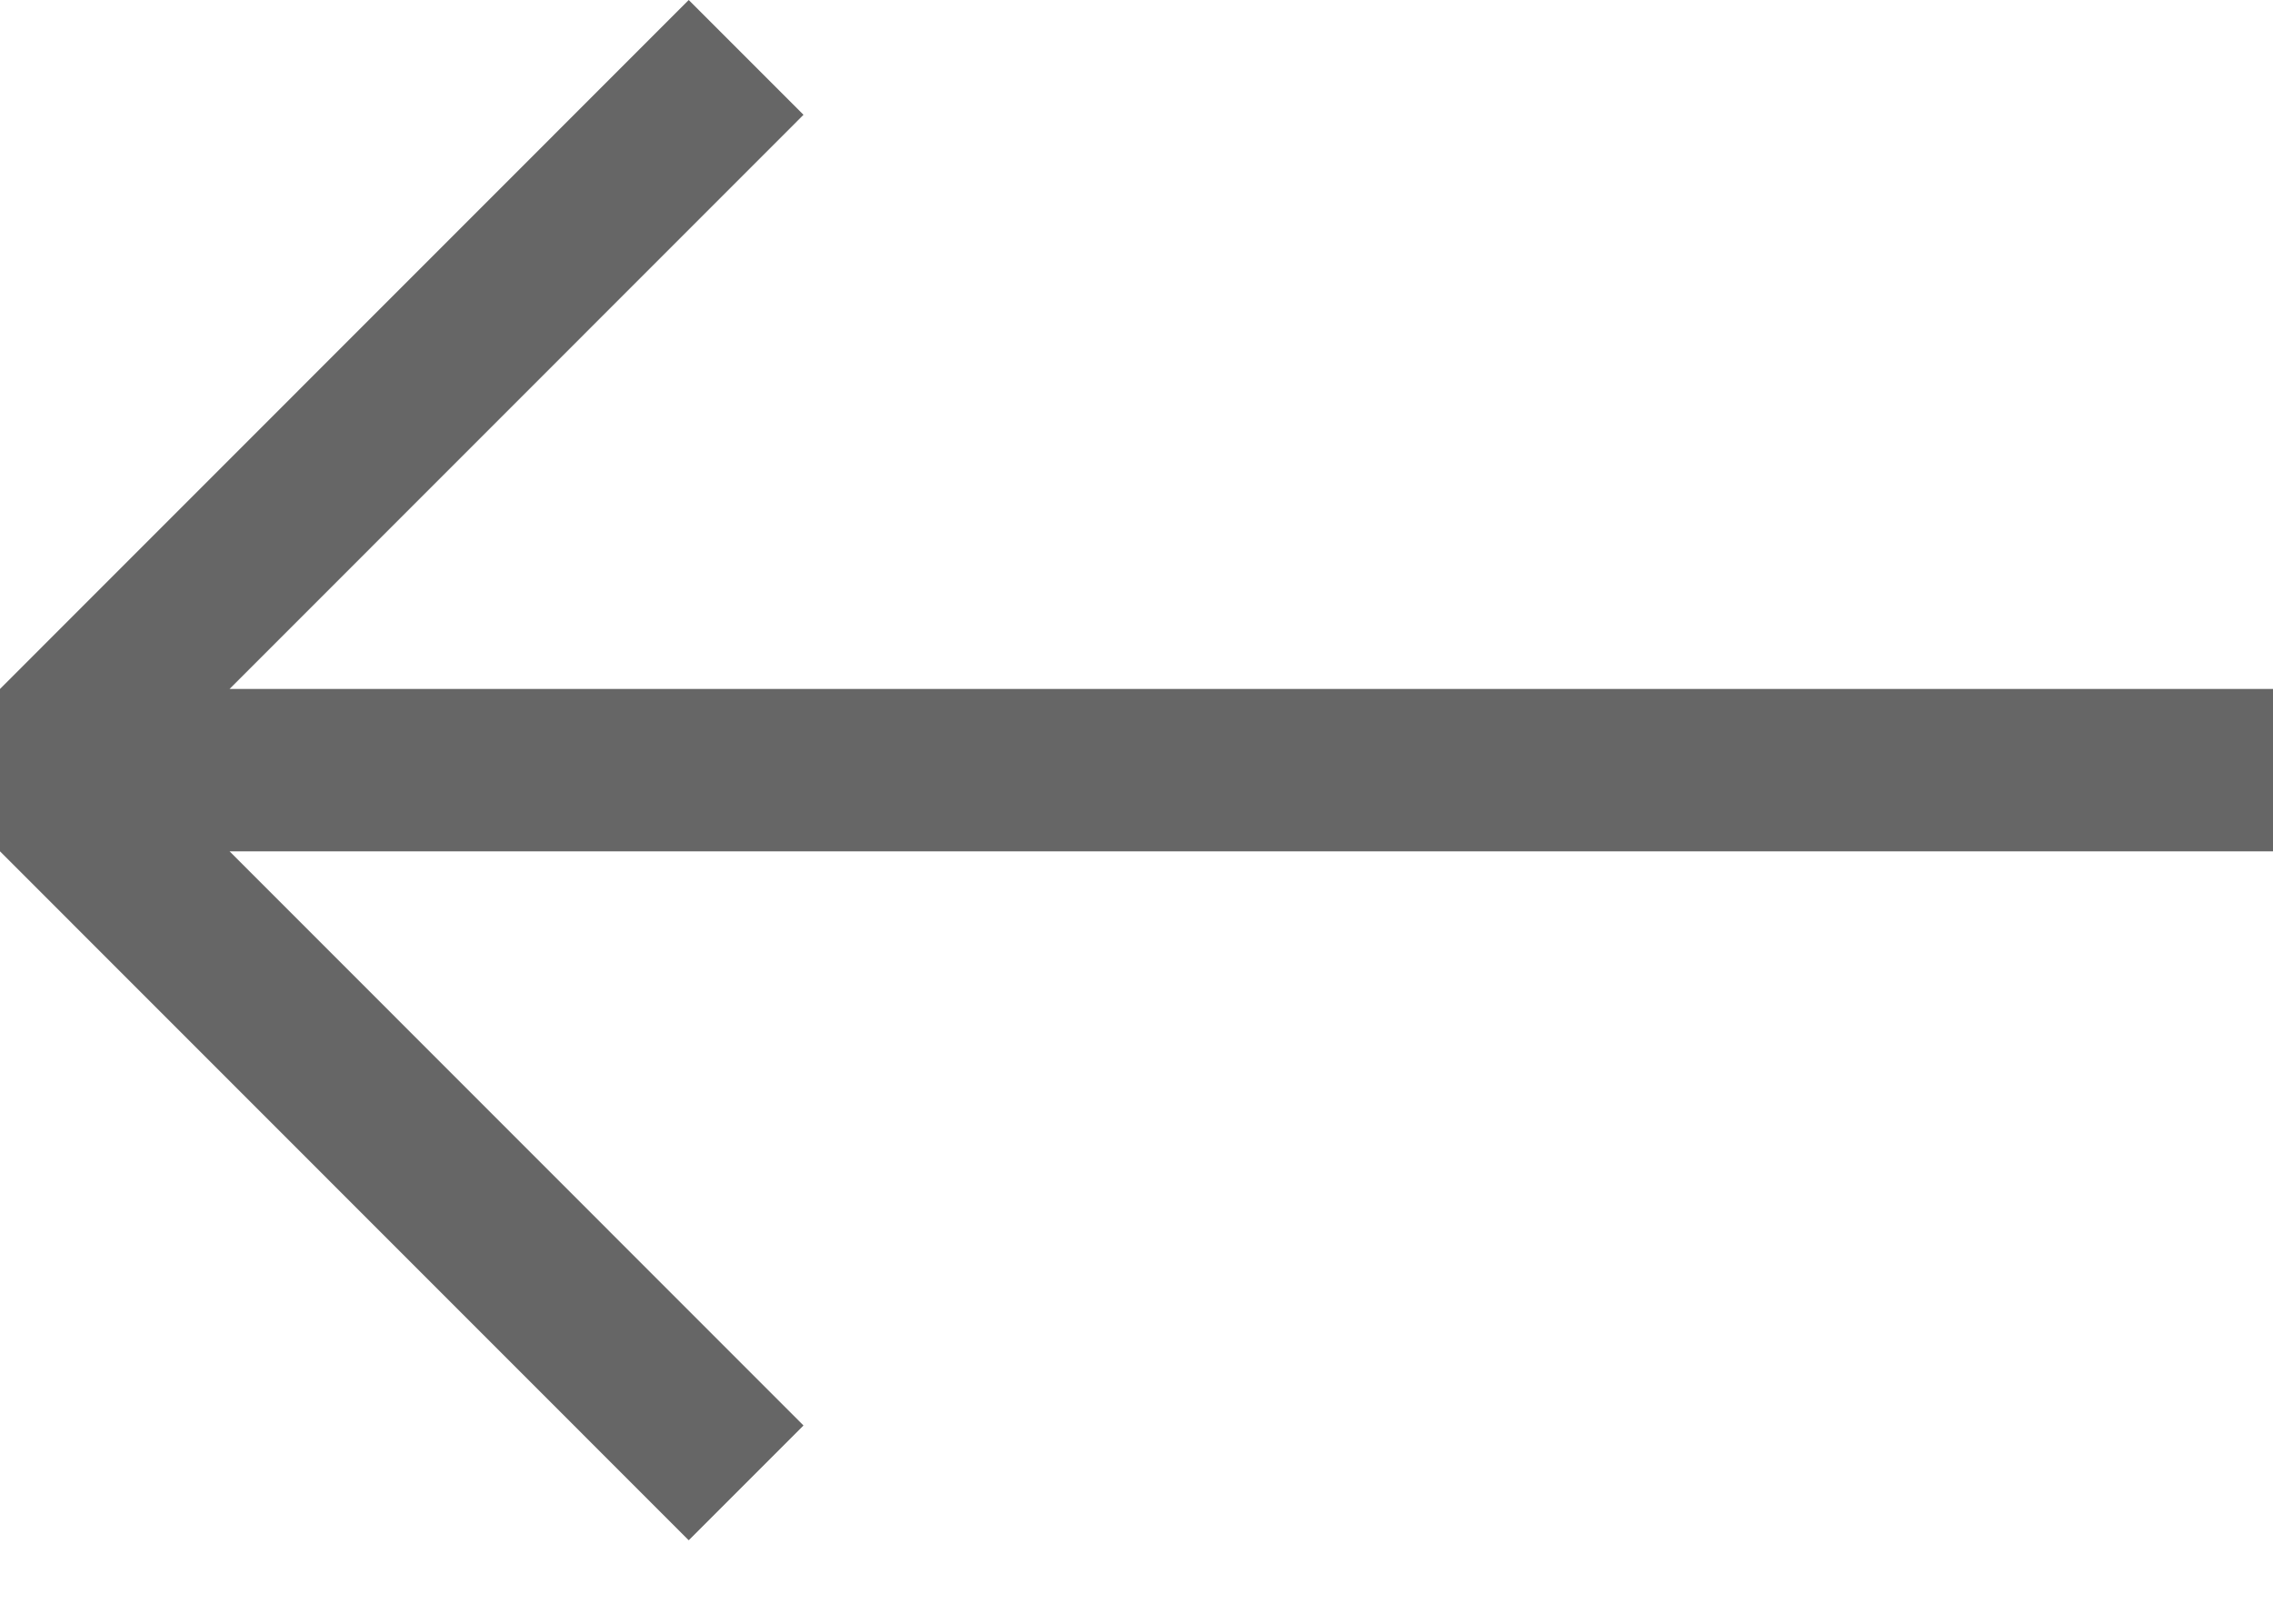 <?xml version="1.0" encoding="UTF-8"?>
<svg width="14px" height="10px" viewBox="0 0 14 10" version="1.1" xmlns="http://www.w3.org/2000/svg" xmlns:xlink="http://www.w3.org/1999/xlink">
    <!-- Generator: Sketch 42 (36781) - http://www.bohemiancoding.com/sketch -->
    <title>Combined Shape</title>
    <desc>Created with Sketch.</desc>
    <defs></defs>
    <g id="Welcome" stroke="none" stroke-width="1" fill="none" fill-rule="evenodd" fill-opacity="0.6">
        <g id="Desktop/Article-1280" transform="translate(-574, -75)" fill="#000000">
            <g id="Group-3">
                <g id="Scroll-Arrow" transform="translate(634, 79) rotate(-90) translate(-634, -79) translate(622.5, 18.5)">
                    <path d="M17.757,7 L17.757,8 L13.515,12.243 L12.808,11.536 L16.343,8 L3.757,8 L3.757,7 L16.343,7 L12.808,3.464 L13.515,2.757 L17.757,7 Z" id="Combined-Shape" transform="translate(10.757, 7.5) rotate(-90) translate(-10.757, -7.5) "></path>
                </g>
            </g>
        </g>
    </g>
</svg>